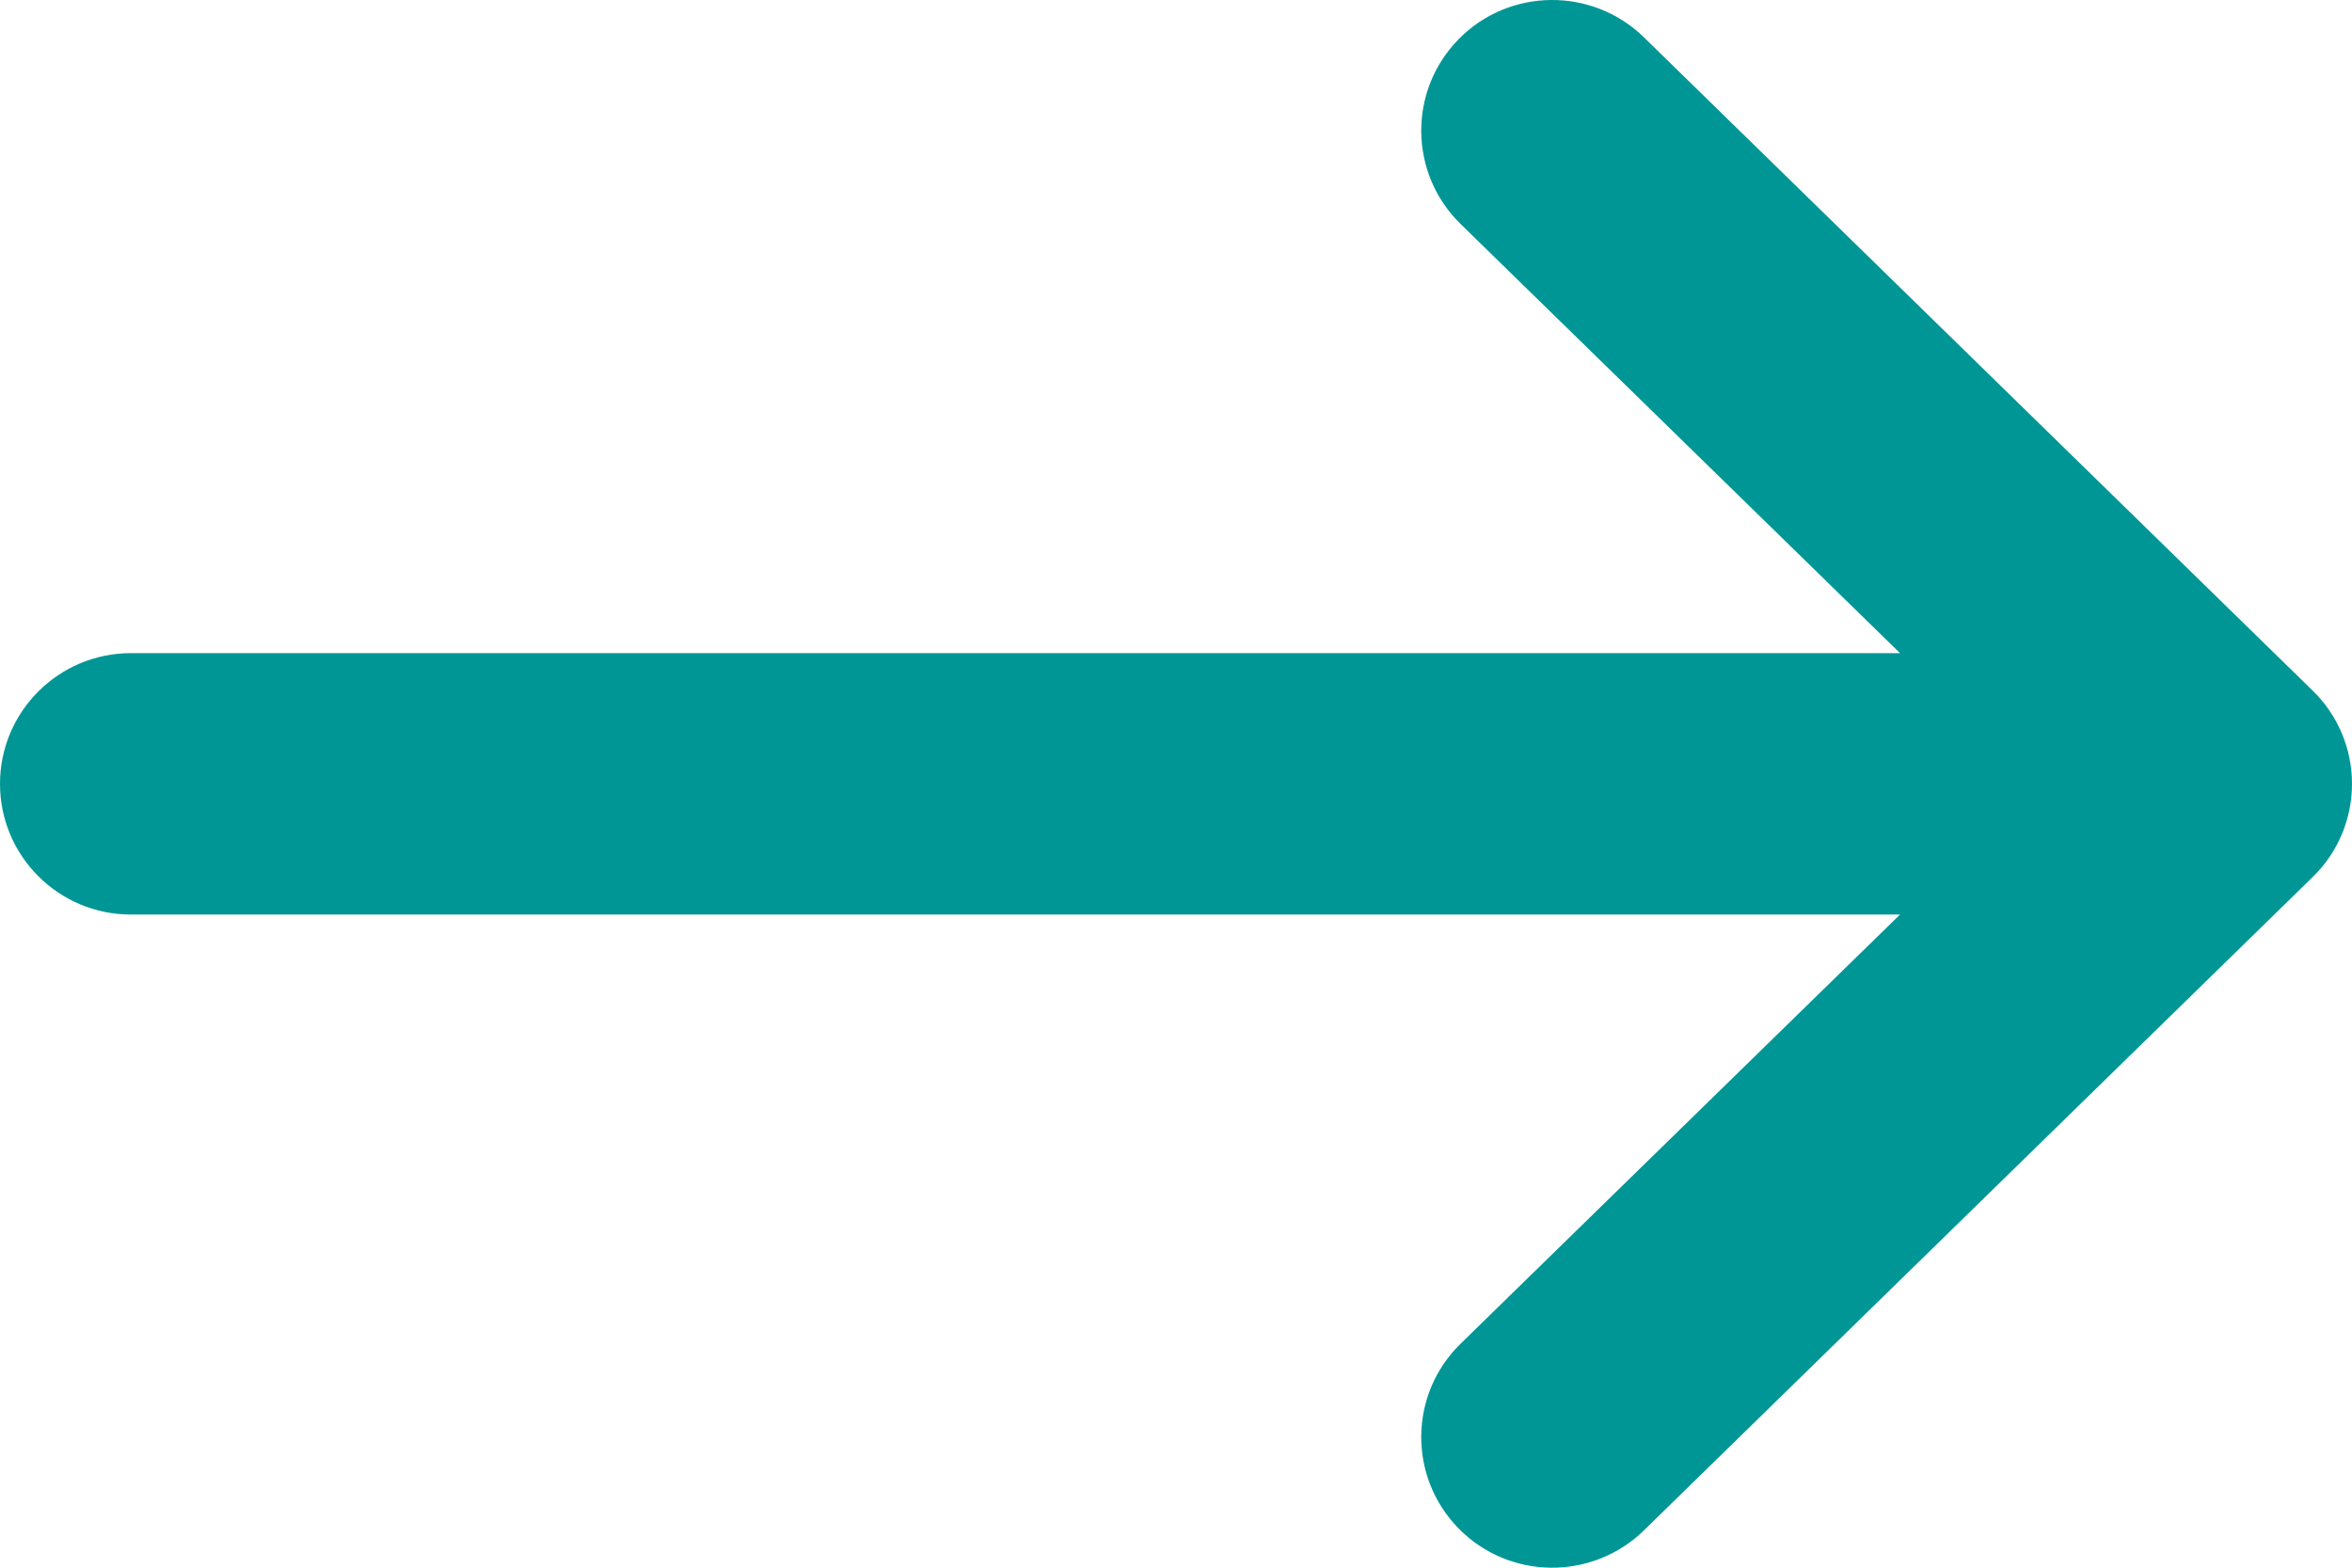 <svg width="12" height="8" viewBox="0 0 12 8" fill="none" xmlns="http://www.w3.org/2000/svg">
<path fill-rule="evenodd" clip-rule="evenodd" d="M4.7564e-08 4C5.19421e-08 3.632 0.299 3.333 0.668 3.333L9.694 3.333L7.452 1.143C7.188 0.885 7.184 0.463 7.442 0.2C7.7 -0.063 8.123 -0.067 8.387 0.19L11.799 3.524C11.928 3.649 12 3.821 12 4C12 4.179 11.928 4.351 11.799 4.476L8.387 7.81C8.123 8.067 7.7 8.063 7.442 7.8C7.184 7.537 7.188 7.115 7.452 6.857L9.694 4.667L0.668 4.667C0.299 4.667 4.31858e-08 4.368 4.7564e-08 4Z" fill="#009696"/>
</svg>
